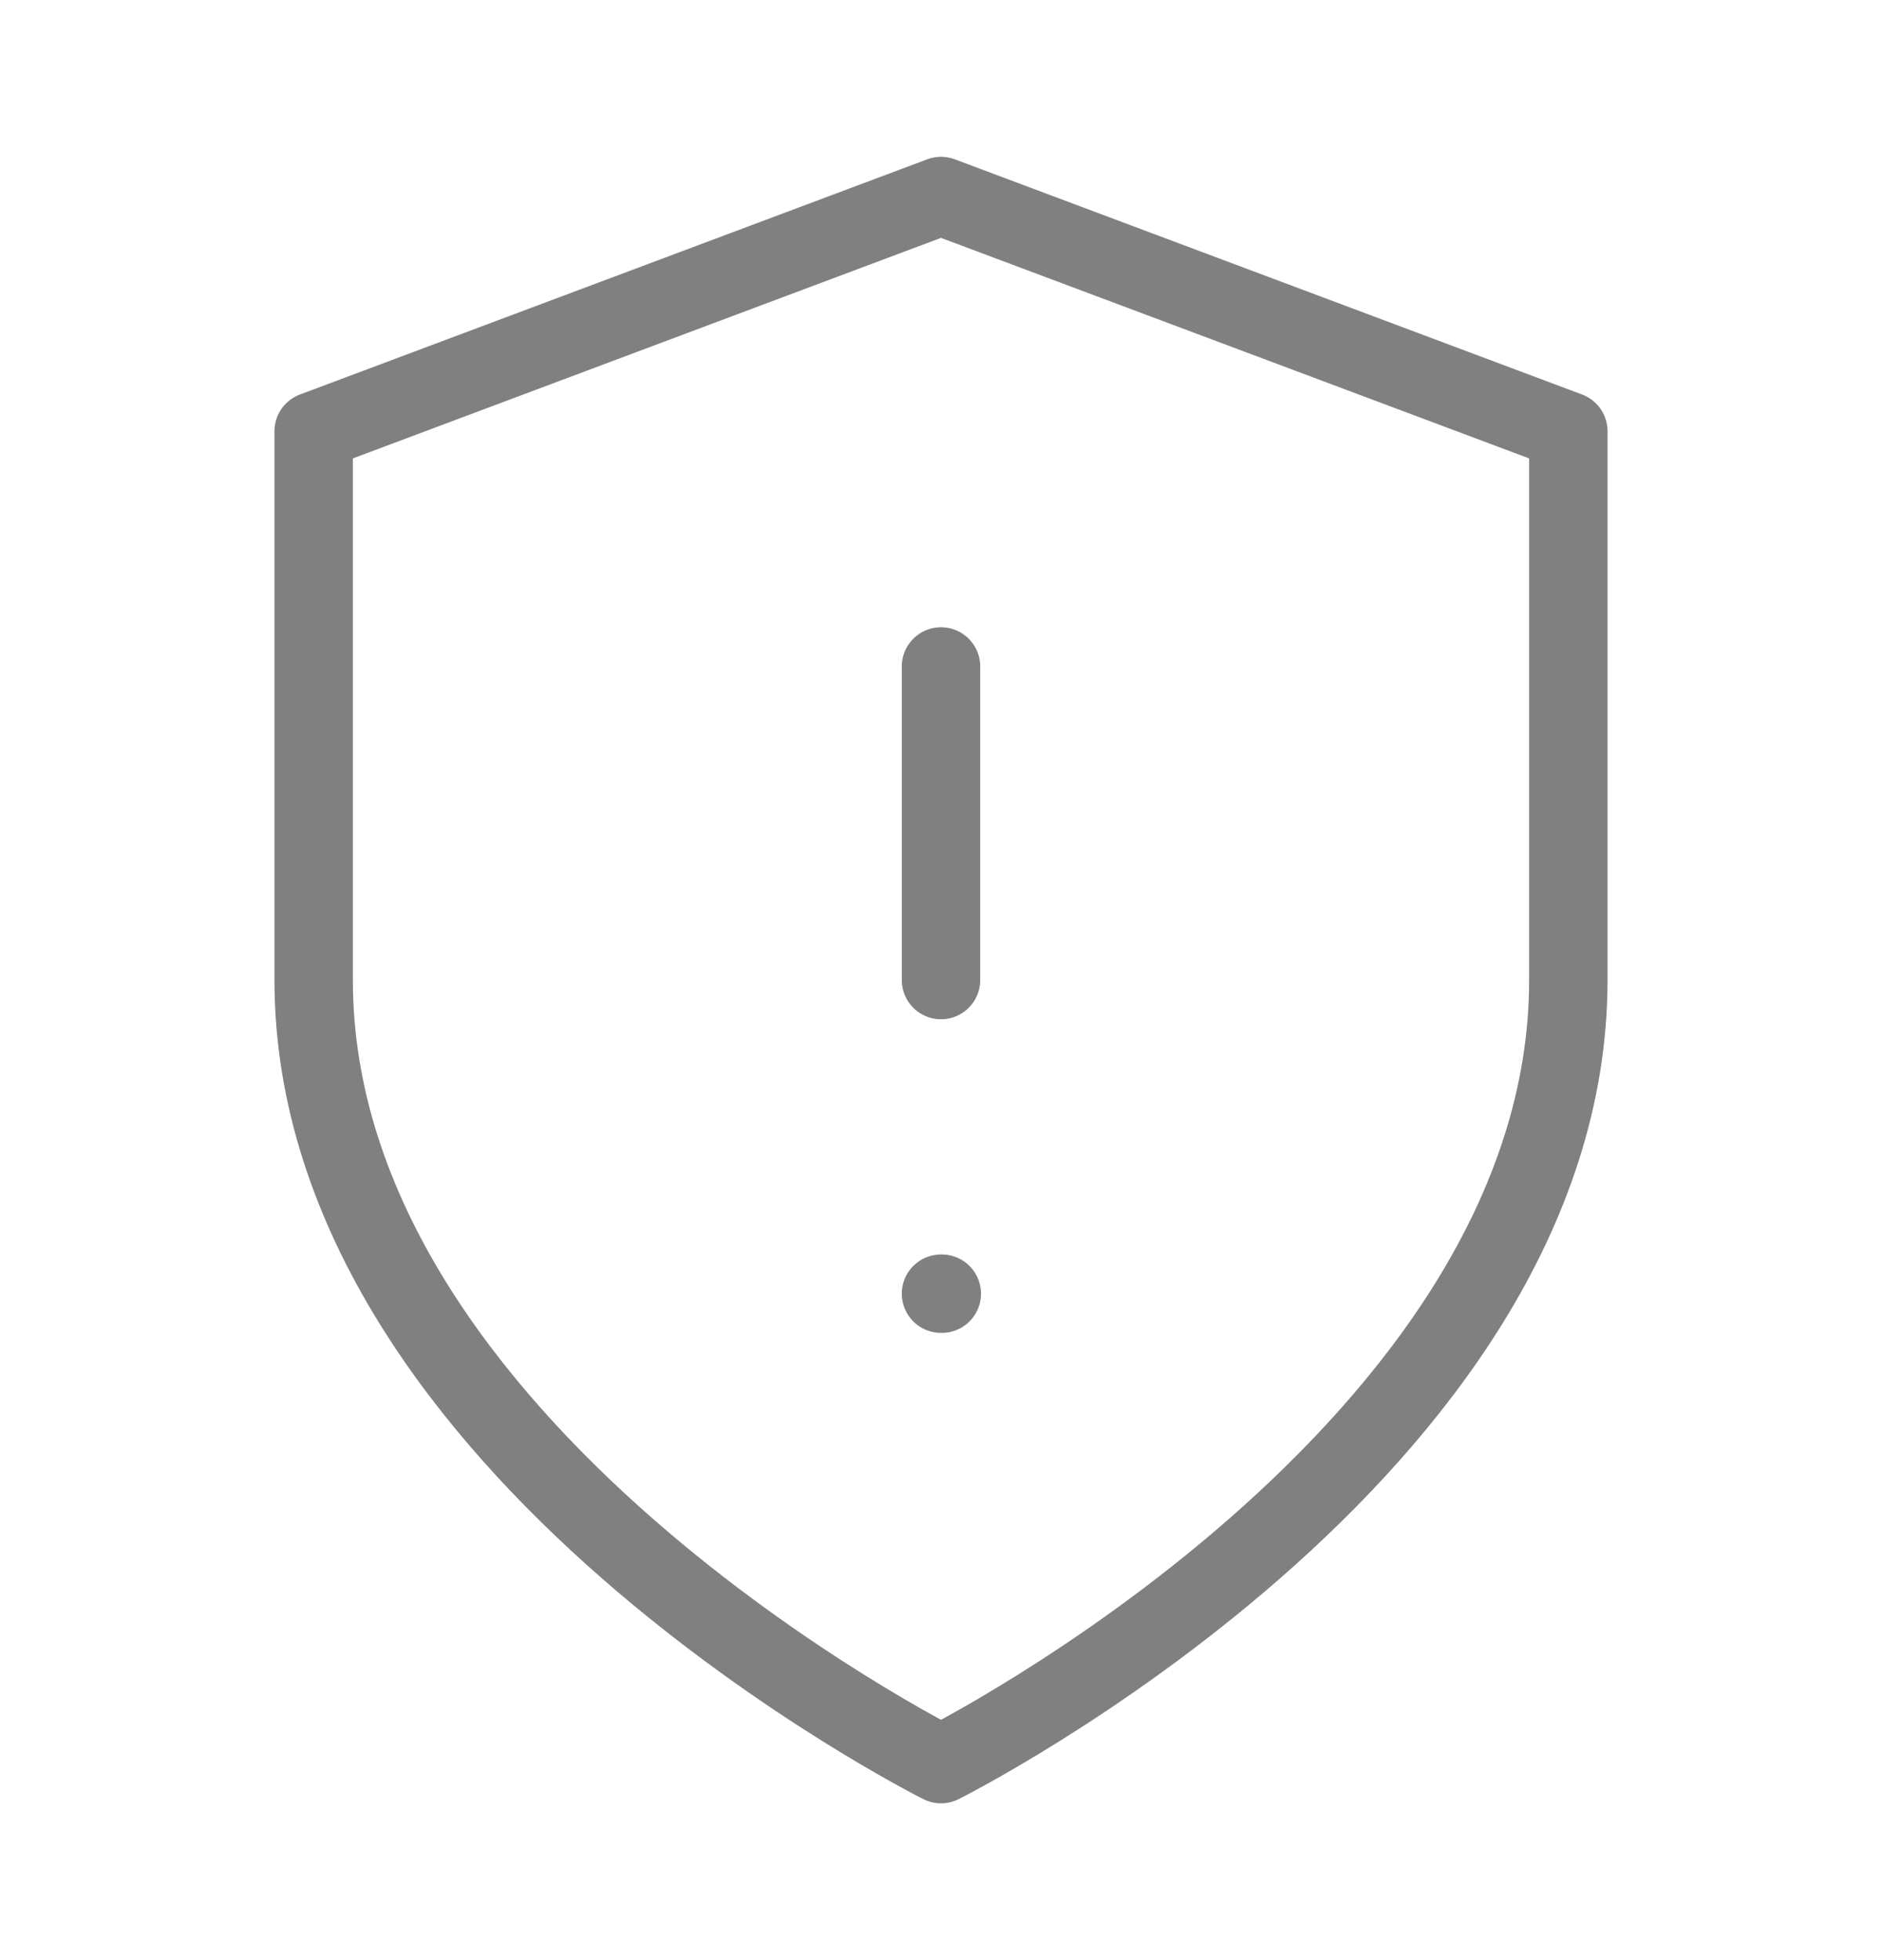 <svg width="24" height="25" viewBox="0 0 24 25" fill="none" xmlns="http://www.w3.org/2000/svg">
<path d="M12 22.5C12 22.5 20 18.5 20 12.5V5.5L12 2.5L4 5.5V12.5C4 18.5 12 22.5 12 22.5Z" stroke="#808080" stroke-linecap="round" stroke-linejoin="round"/>
<path d="M12 8.5V12.5" stroke="#808080" stroke-linecap="round" stroke-linejoin="round"/>
<path d="M12 16.5H12.01" stroke="#808080" stroke-linecap="round" stroke-linejoin="round"/>
</svg>
